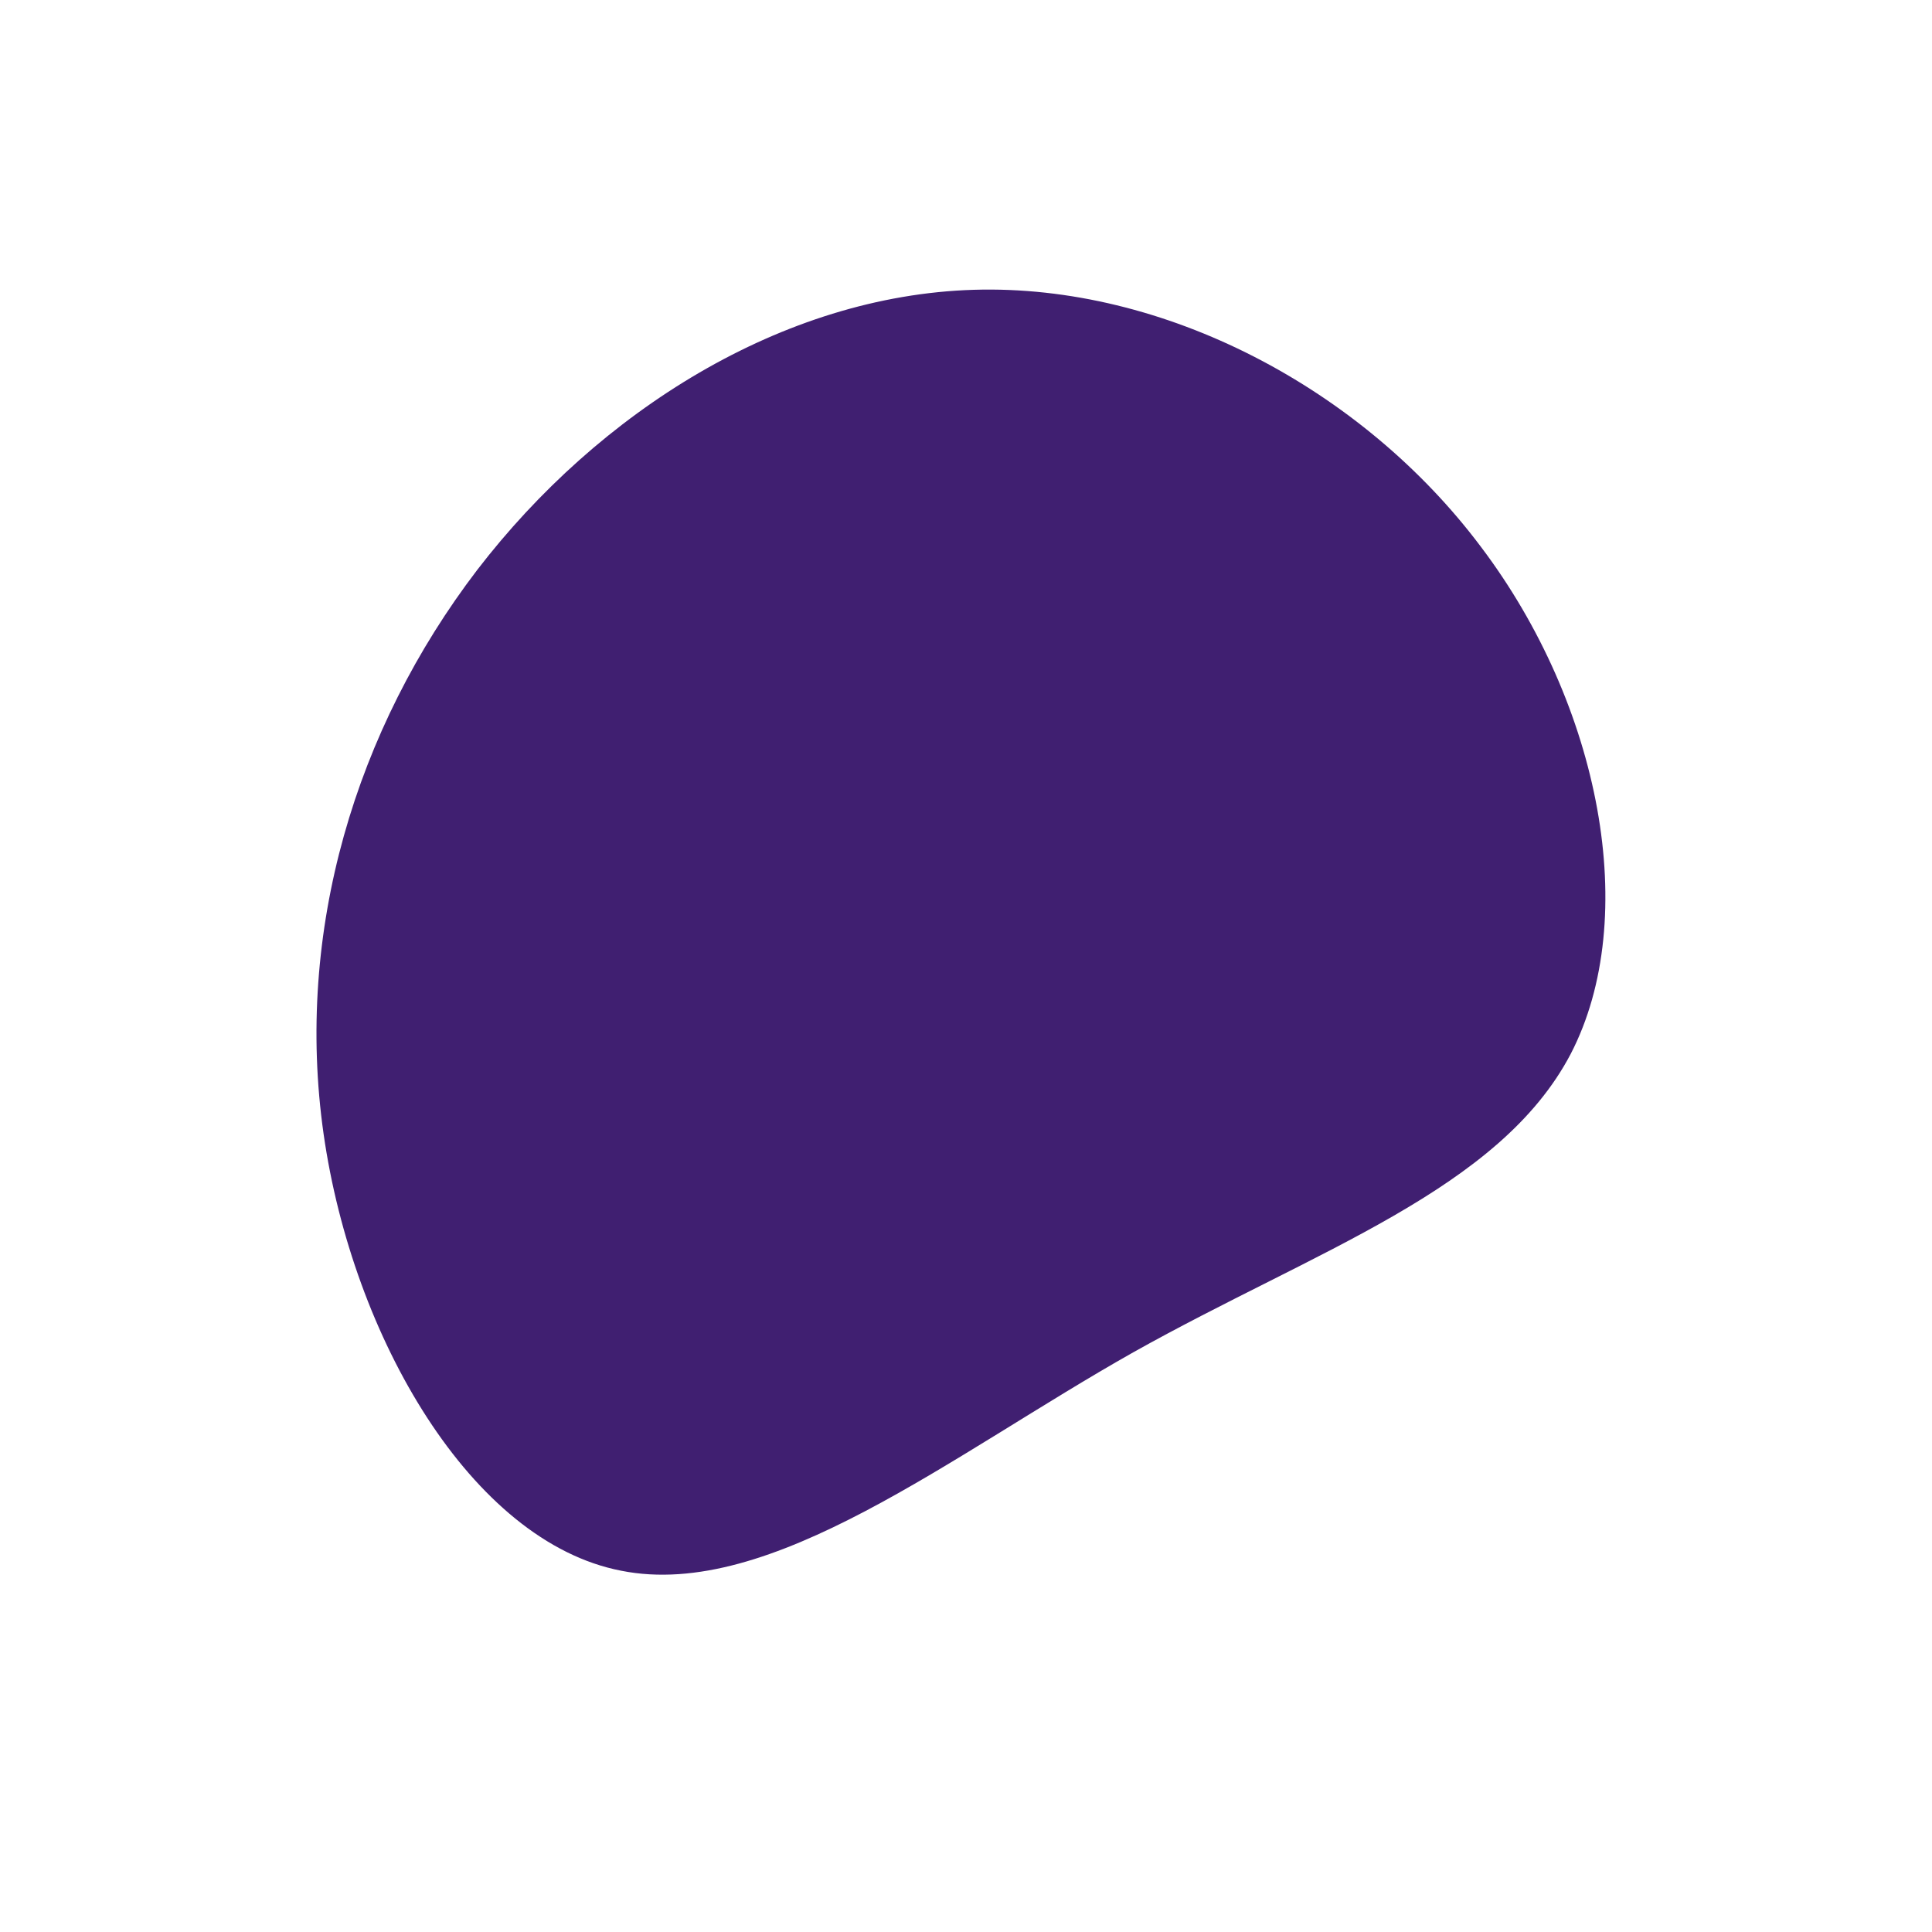 <?xml version="1.0" standalone="no"?>
<svg viewBox="0 0 200 200" xmlns="http://www.w3.org/2000/svg">
  <path fill="#401F71" d="M53.3,-43.4C65.7,-27,69.9,-5,62.6,9.1C55.2,23.2,36.2,29.4,17.3,40C-1.5,50.6,-20.2,65.7,-35.7,62.6C-51.2,59.6,-63.5,38.4,-66.5,17.4C-69.5,-3.6,-63.2,-24.5,-50.6,-41C-38,-57.4,-19,-69.4,0.8,-70C20.5,-70.6,41,-59.8,53.3,-43.4Z" transform="translate(100 100)" />
</svg>
